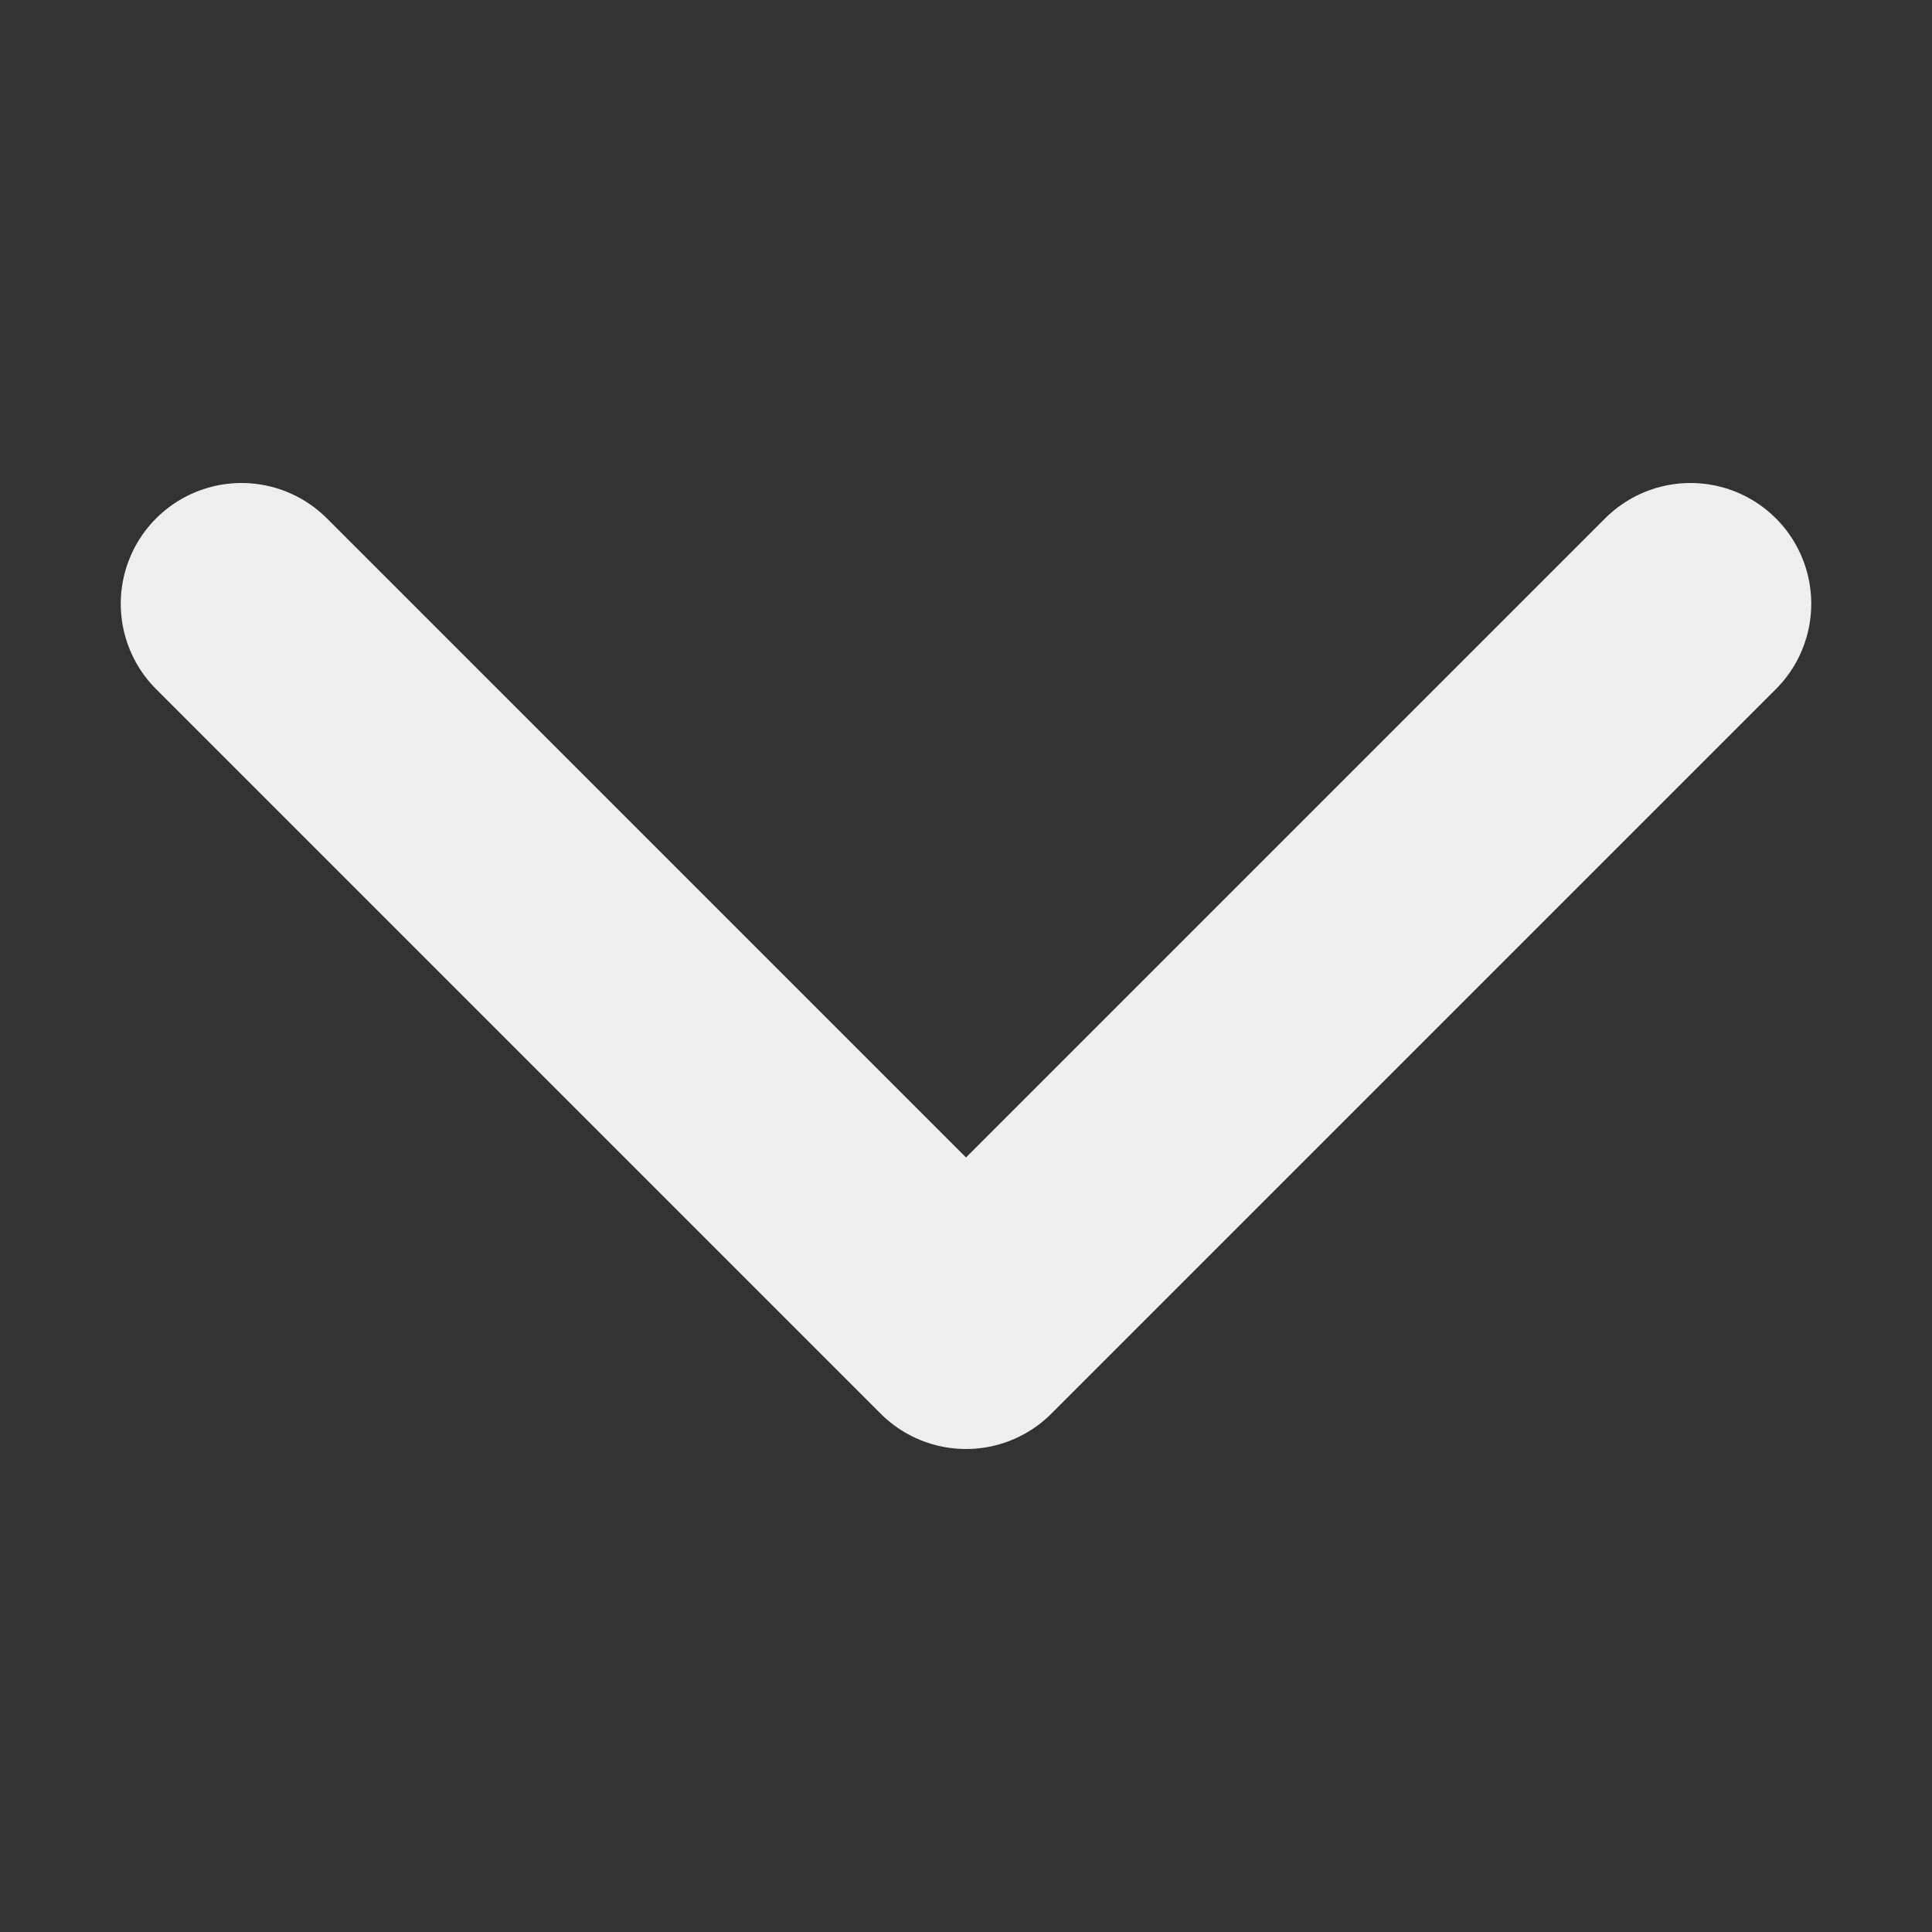 <svg xmlns='http://www.w3.org/2000/svg' viewBox='0 0 16 16'><rect x="0" y="0" width="16" height="16" fill="#333333" stroke="none"/><path fill='none' stroke='#eeeeee' stroke-linecap='round' stroke-linejoin='round' stroke-width='2' d='M2 5l6 6 6-6'/></svg>